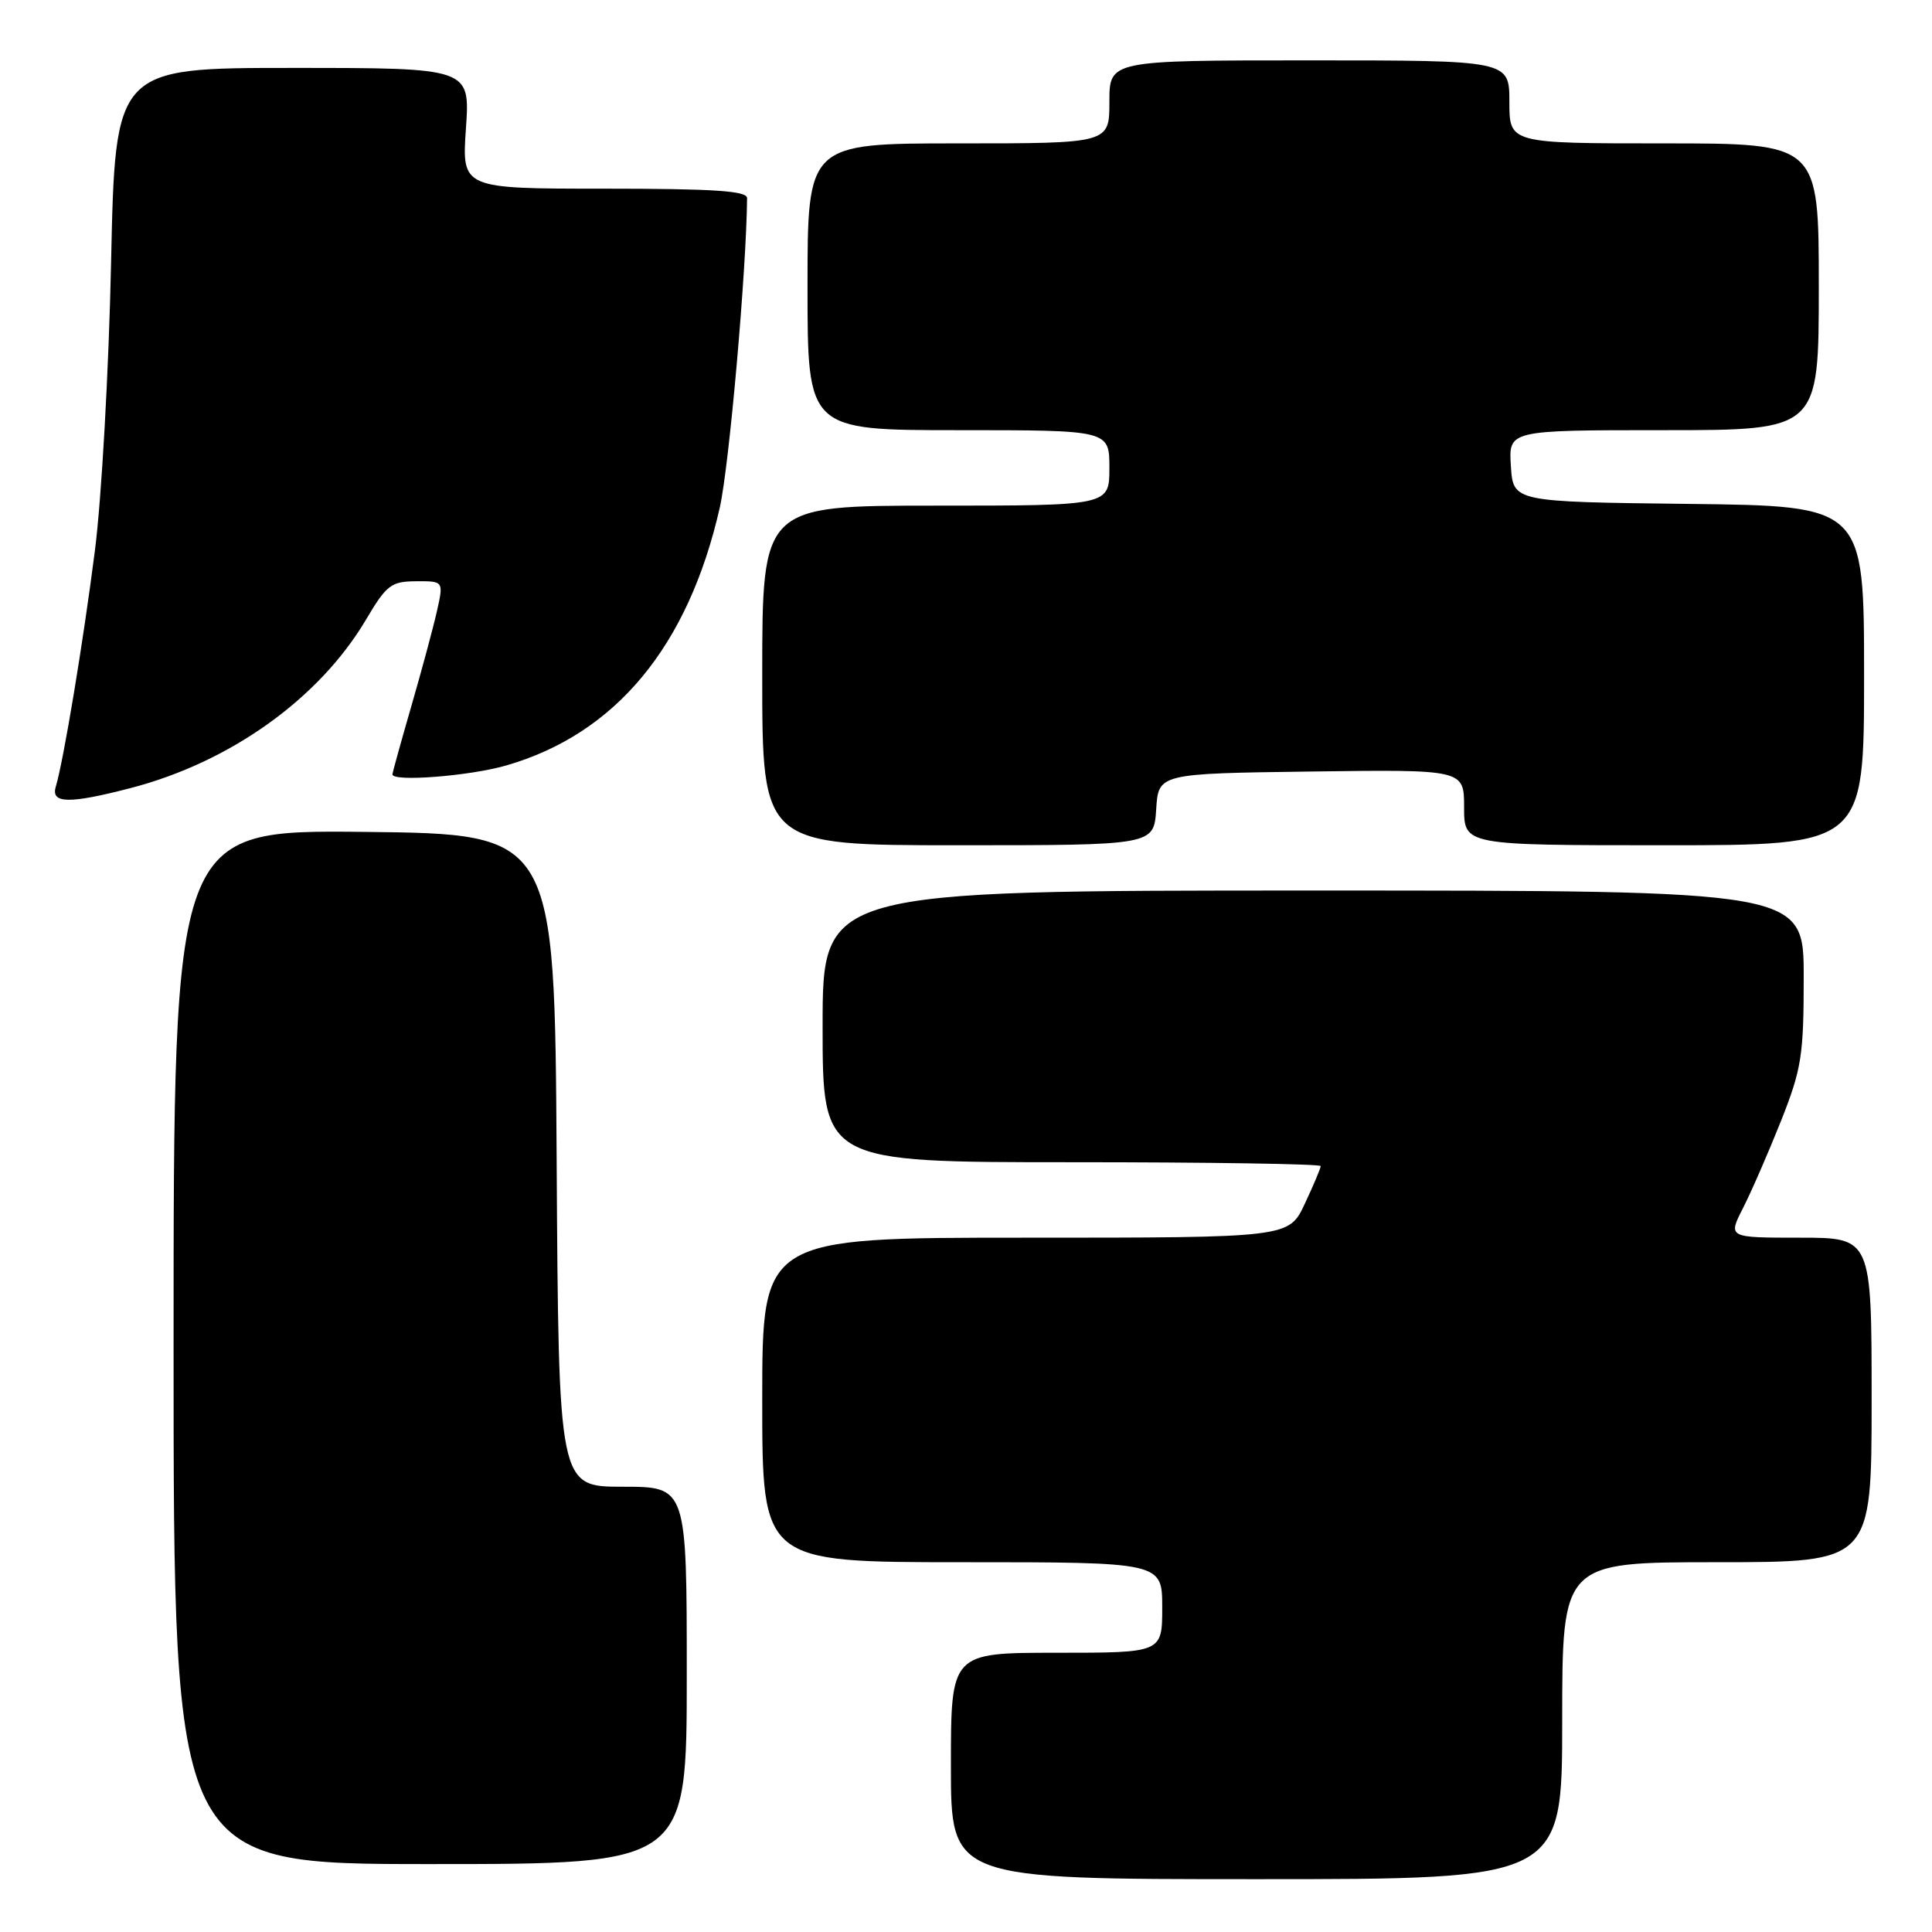<?xml version="1.0" encoding="UTF-8" standalone="no"?>
<!DOCTYPE svg PUBLIC "-//W3C//DTD SVG 1.1//EN" "http://www.w3.org/Graphics/SVG/1.1/DTD/svg11.dtd" >
<svg xmlns="http://www.w3.org/2000/svg" xmlns:xlink="http://www.w3.org/1999/xlink" version="1.1" viewBox="0 0 256 256">
 <g >
 <path fill="currentColor"
d=" M 207.00 228.00 C 207.00 207.00 207.00 207.00 227.50 207.00 C 248.00 207.00 248.00 207.00 248.00 185.50 C 248.00 164.00 248.00 164.00 238.48 164.00 C 228.96 164.00 228.96 164.00 230.95 160.09 C 232.05 157.94 234.31 152.75 235.98 148.56 C 238.72 141.64 239.00 139.90 239.00 129.47 C 239.00 118.00 239.00 118.00 174.00 118.00 C 109.00 118.00 109.00 118.00 109.00 136.00 C 109.00 154.00 109.00 154.00 142.00 154.00 C 160.15 154.00 175.00 154.23 175.00 154.51 C 175.00 154.79 174.05 157.04 172.89 159.51 C 170.78 164.00 170.78 164.00 135.89 164.00 C 101.00 164.00 101.00 164.00 101.00 185.50 C 101.00 207.00 101.00 207.00 127.50 207.00 C 154.00 207.00 154.00 207.00 154.00 213.00 C 154.00 219.00 154.00 219.00 140.00 219.00 C 126.00 219.00 126.00 219.00 126.00 234.00 C 126.00 249.00 126.00 249.00 166.50 249.00 C 207.00 249.00 207.00 249.00 207.00 228.00 Z  M 91.00 222.00 C 91.00 197.00 91.00 197.00 82.51 197.00 C 74.02 197.00 74.02 197.00 73.76 153.75 C 73.50 110.50 73.50 110.50 48.25 110.23 C 23.00 109.97 23.00 109.97 23.00 178.48 C 23.00 247.00 23.00 247.00 57.00 247.00 C 91.00 247.00 91.00 247.00 91.00 222.00 Z  M 153.20 107.25 C 153.50 102.50 153.50 102.50 173.75 102.23 C 194.00 101.96 194.00 101.96 194.00 106.98 C 194.00 112.00 194.00 112.00 220.50 112.00 C 247.00 112.00 247.00 112.00 247.00 89.52 C 247.00 67.04 247.00 67.04 223.75 66.77 C 200.50 66.50 200.50 66.50 200.20 61.75 C 199.89 57.00 199.89 57.00 220.45 57.00 C 241.00 57.00 241.00 57.00 241.00 38.00 C 241.00 19.00 241.00 19.00 220.50 19.00 C 200.00 19.00 200.00 19.00 200.00 13.50 C 200.00 8.00 200.00 8.00 173.50 8.00 C 147.00 8.00 147.00 8.00 147.00 13.50 C 147.00 19.00 147.00 19.00 127.00 19.00 C 107.00 19.00 107.00 19.00 107.00 38.00 C 107.00 57.00 107.00 57.00 127.00 57.00 C 147.00 57.00 147.00 57.00 147.00 62.00 C 147.00 67.00 147.00 67.00 124.00 67.00 C 101.00 67.00 101.00 67.00 101.00 89.50 C 101.00 112.00 101.00 112.00 126.95 112.00 C 152.89 112.00 152.89 112.00 153.20 107.25 Z  M 17.28 104.43 C 30.51 101.00 42.30 92.57 48.50 82.10 C 51.22 77.50 51.83 77.04 55.14 77.02 C 58.79 77.00 58.79 77.00 57.89 81.01 C 57.39 83.22 55.86 88.89 54.49 93.62 C 53.12 98.35 52.00 102.40 52.00 102.61 C 52.00 103.63 62.24 102.83 67.07 101.43 C 81.59 97.24 91.19 85.65 95.37 67.28 C 96.62 61.78 98.92 35.68 98.99 26.25 C 99.00 25.29 94.56 25.00 80.09 25.00 C 61.19 25.00 61.19 25.00 61.74 17.00 C 62.29 9.00 62.29 9.00 38.78 9.00 C 15.27 9.00 15.27 9.00 14.72 34.75 C 14.42 48.95 13.46 66.10 12.57 73.00 C 11.01 85.21 8.43 100.75 7.39 104.25 C 6.72 106.49 9.15 106.54 17.28 104.43 Z "/>
</g>
</svg>